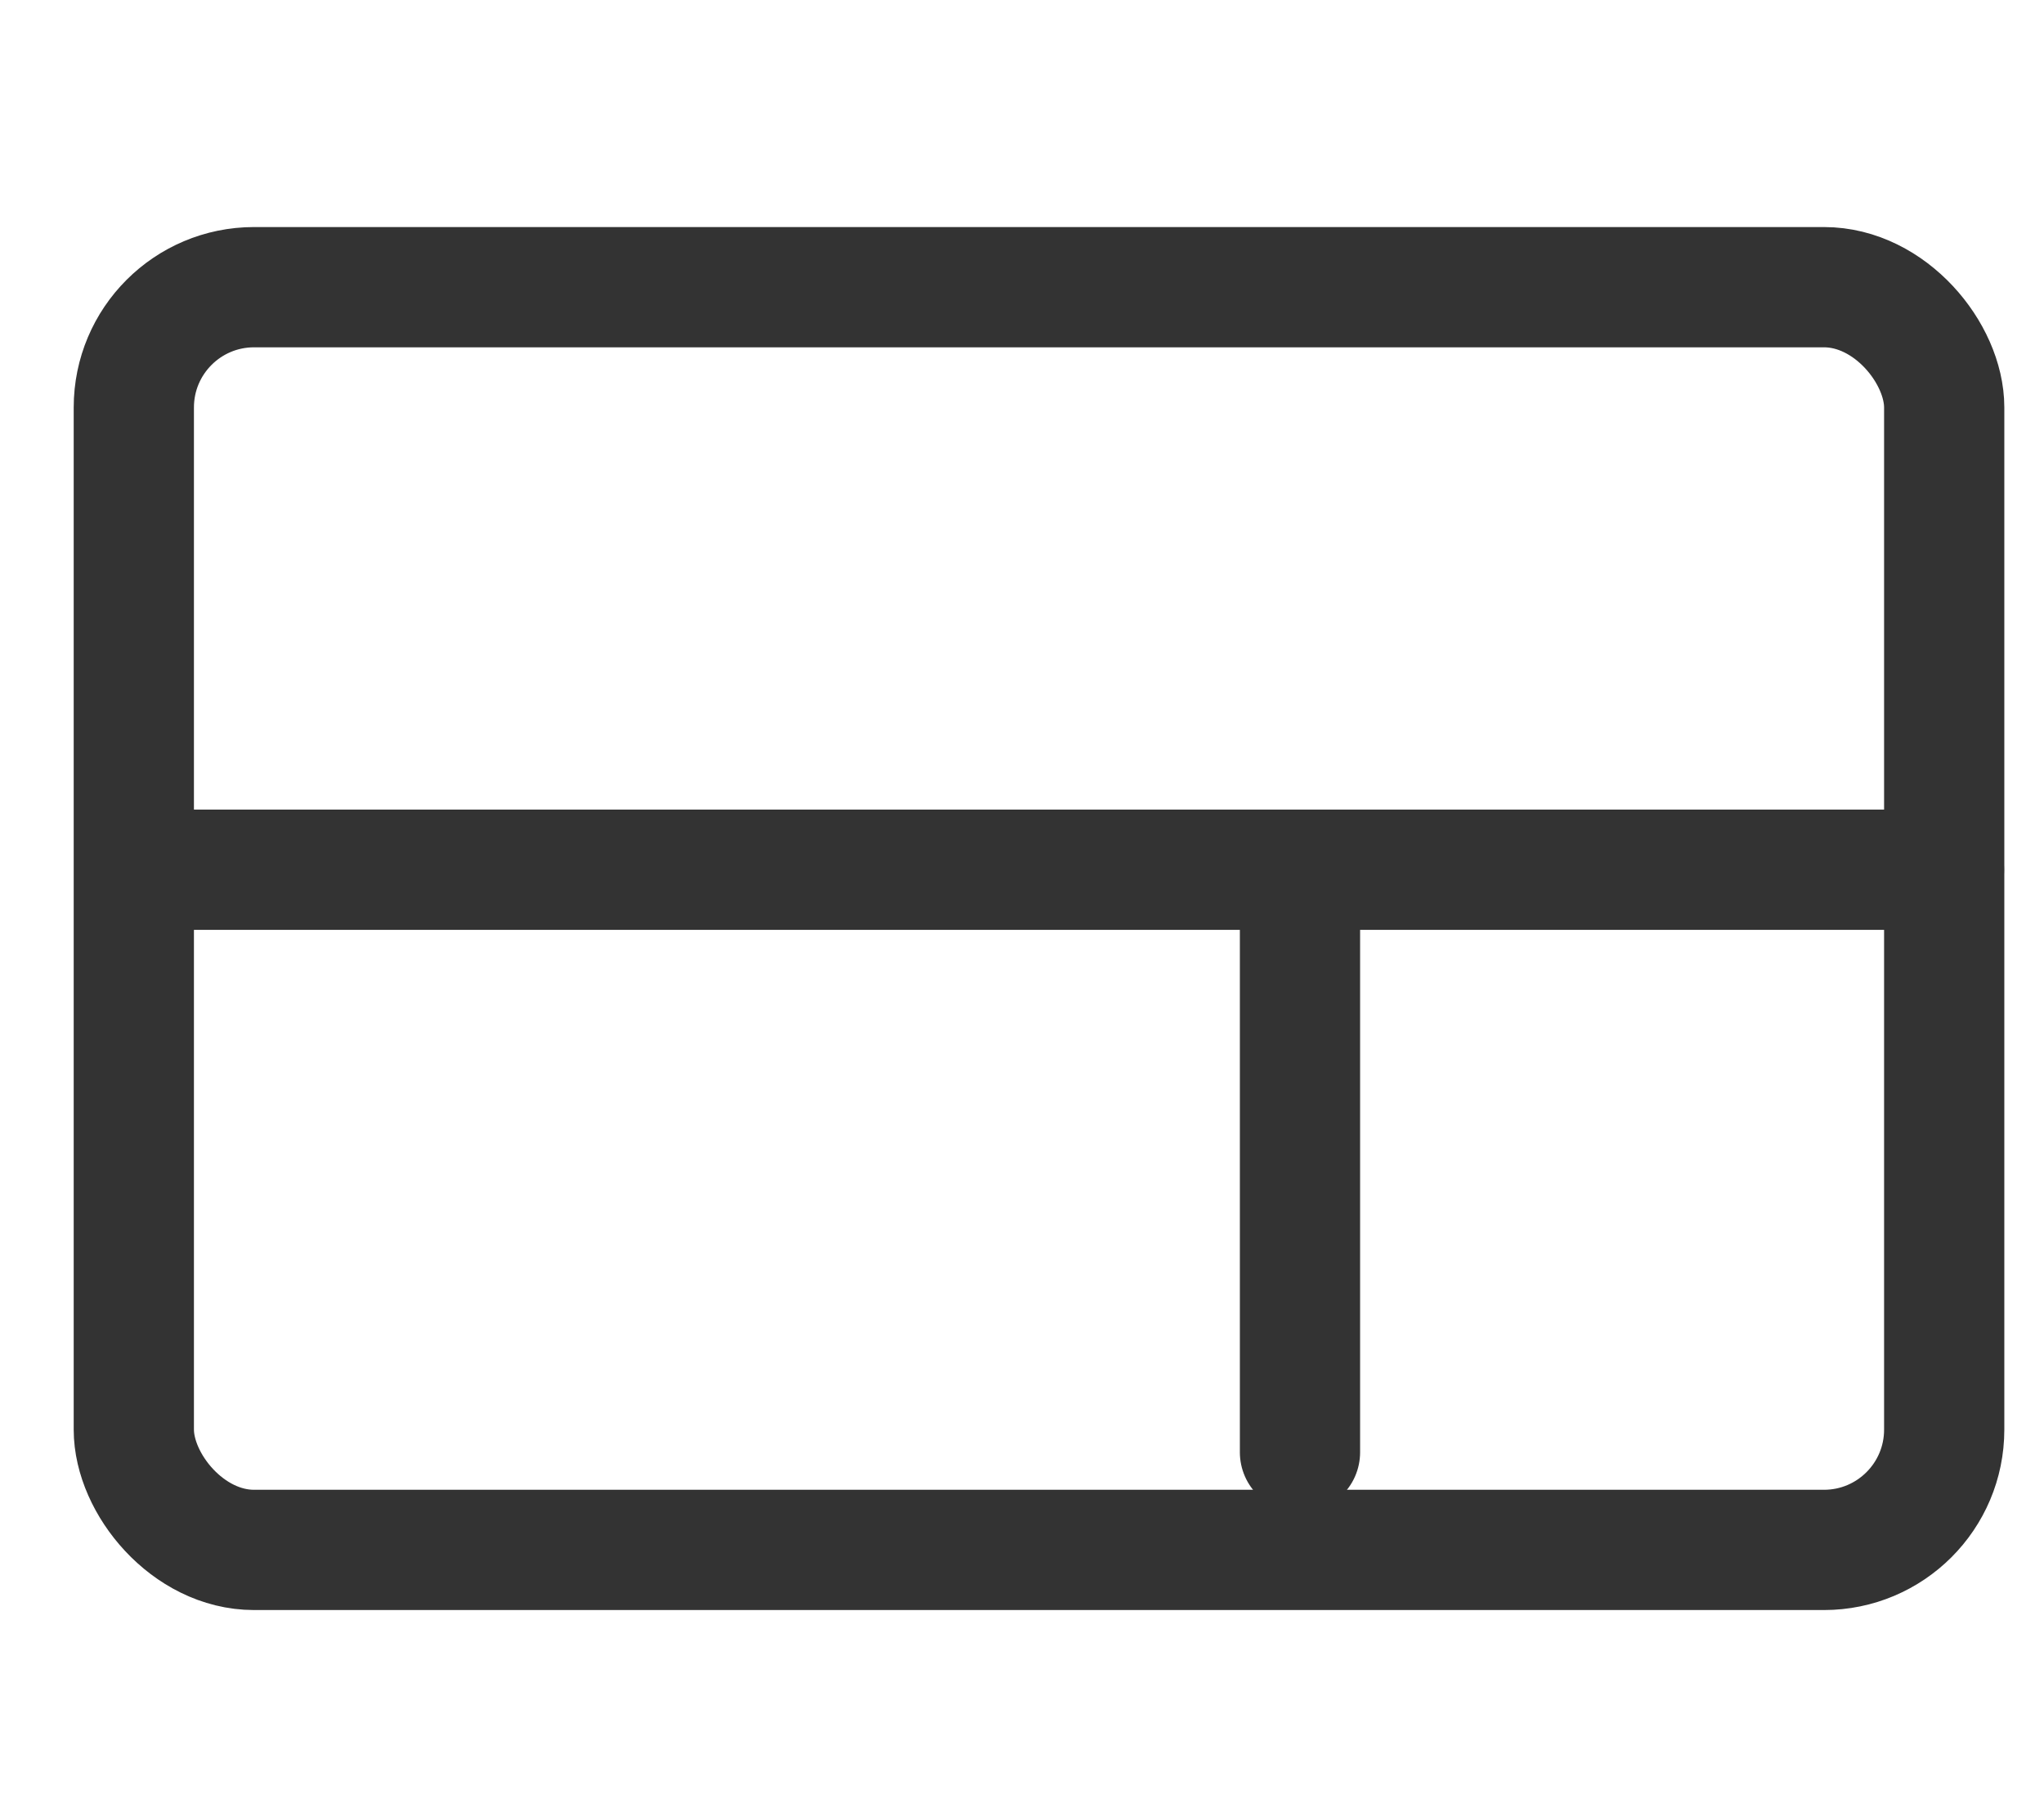<svg width="17" height="15" viewBox="0 0 17 15" fill="none" xmlns="http://www.w3.org/2000/svg">
<rect x="1.113" y="2.388" width="15.057" height="10.5" rx="1" stroke="#333333" stroke-linecap="round" stroke-linejoin="round"/>
<path d="M1.561 7.232H10.812M16.168 7.232H10.812M10.812 7.232V12.076" stroke="#333333" stroke-linecap="round" stroke-linejoin="round"/>
</svg>

